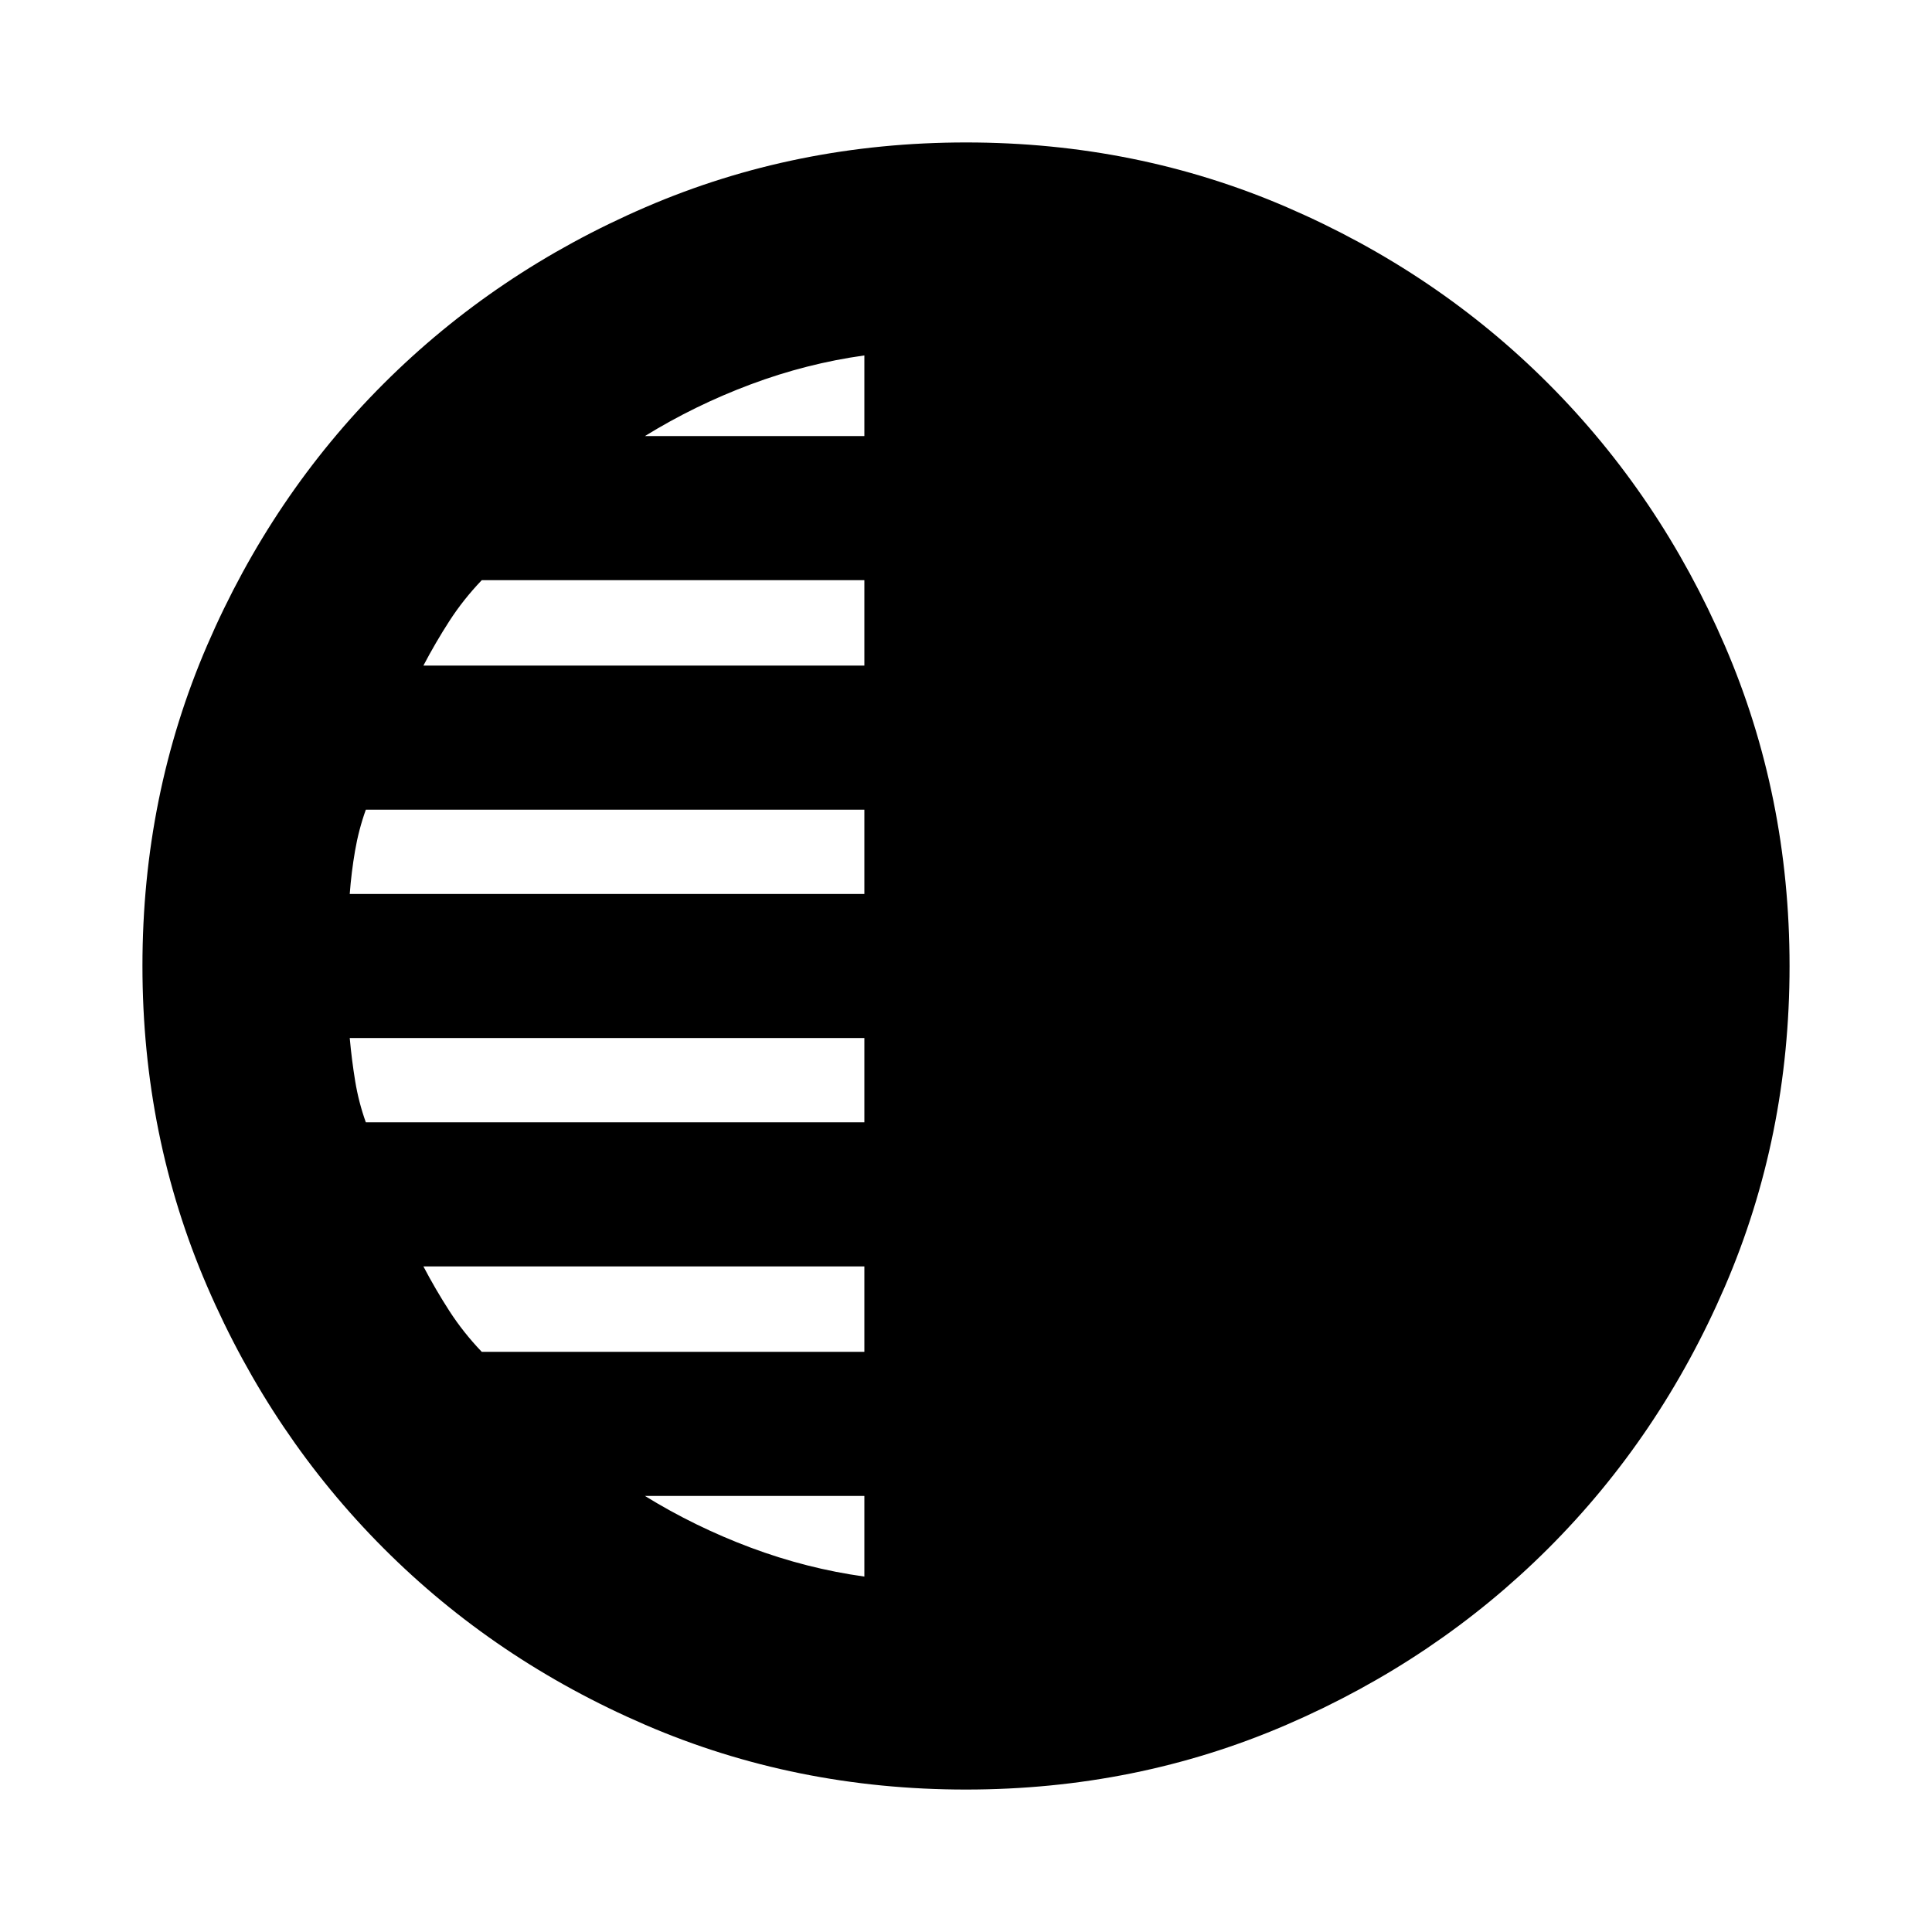 <svg xmlns="http://www.w3.org/2000/svg" height="24" viewBox="0 -960 960 960" width="24"><path d="M479.95-70.78q-84.81 0-159.36-32.18-74.55-32.17-130.02-87.74-55.46-55.56-87.63-130.09-32.16-74.52-32.16-159.26 0-84.81 32.18-159.36 32.17-74.55 87.74-130.02 55.56-55.46 130.09-87.63 74.52-32.16 159.26-32.16 84.81 0 159.36 32.18 74.55 32.17 130.02 87.74 55.46 55.56 87.63 130.09 32.16 74.52 32.16 159.26 0 84.81-32.18 159.36-32.17 74.55-87.74 130.02-55.56 55.46-130.09 87.63-74.52 32.16-159.26 32.16ZM429.5-743.33v-40.06q-28.74 4-56.48 14.38t-52.54 25.68H429.5Zm0 114.05v-42.44H239.39q-9.2 9.62-16.1 20.31-6.9 10.69-12.9 22.13H429.5Zm0 113.48v-41.87H181.78q-3.56 9.93-5.37 20.49-1.82 10.56-2.63 21.38H429.5Zm0 113.47v-41.87H173.78q1 11 2.72 21.47 1.72 10.47 5.28 20.4H429.5Zm0 114.05v-42.44H210.39q6 11.44 12.9 22.13t16.1 20.31H429.5Zm0 111.67v-40.06H320.48q24.8 15.3 52.54 25.68 27.74 10.38 56.48 14.38Z"/></svg>